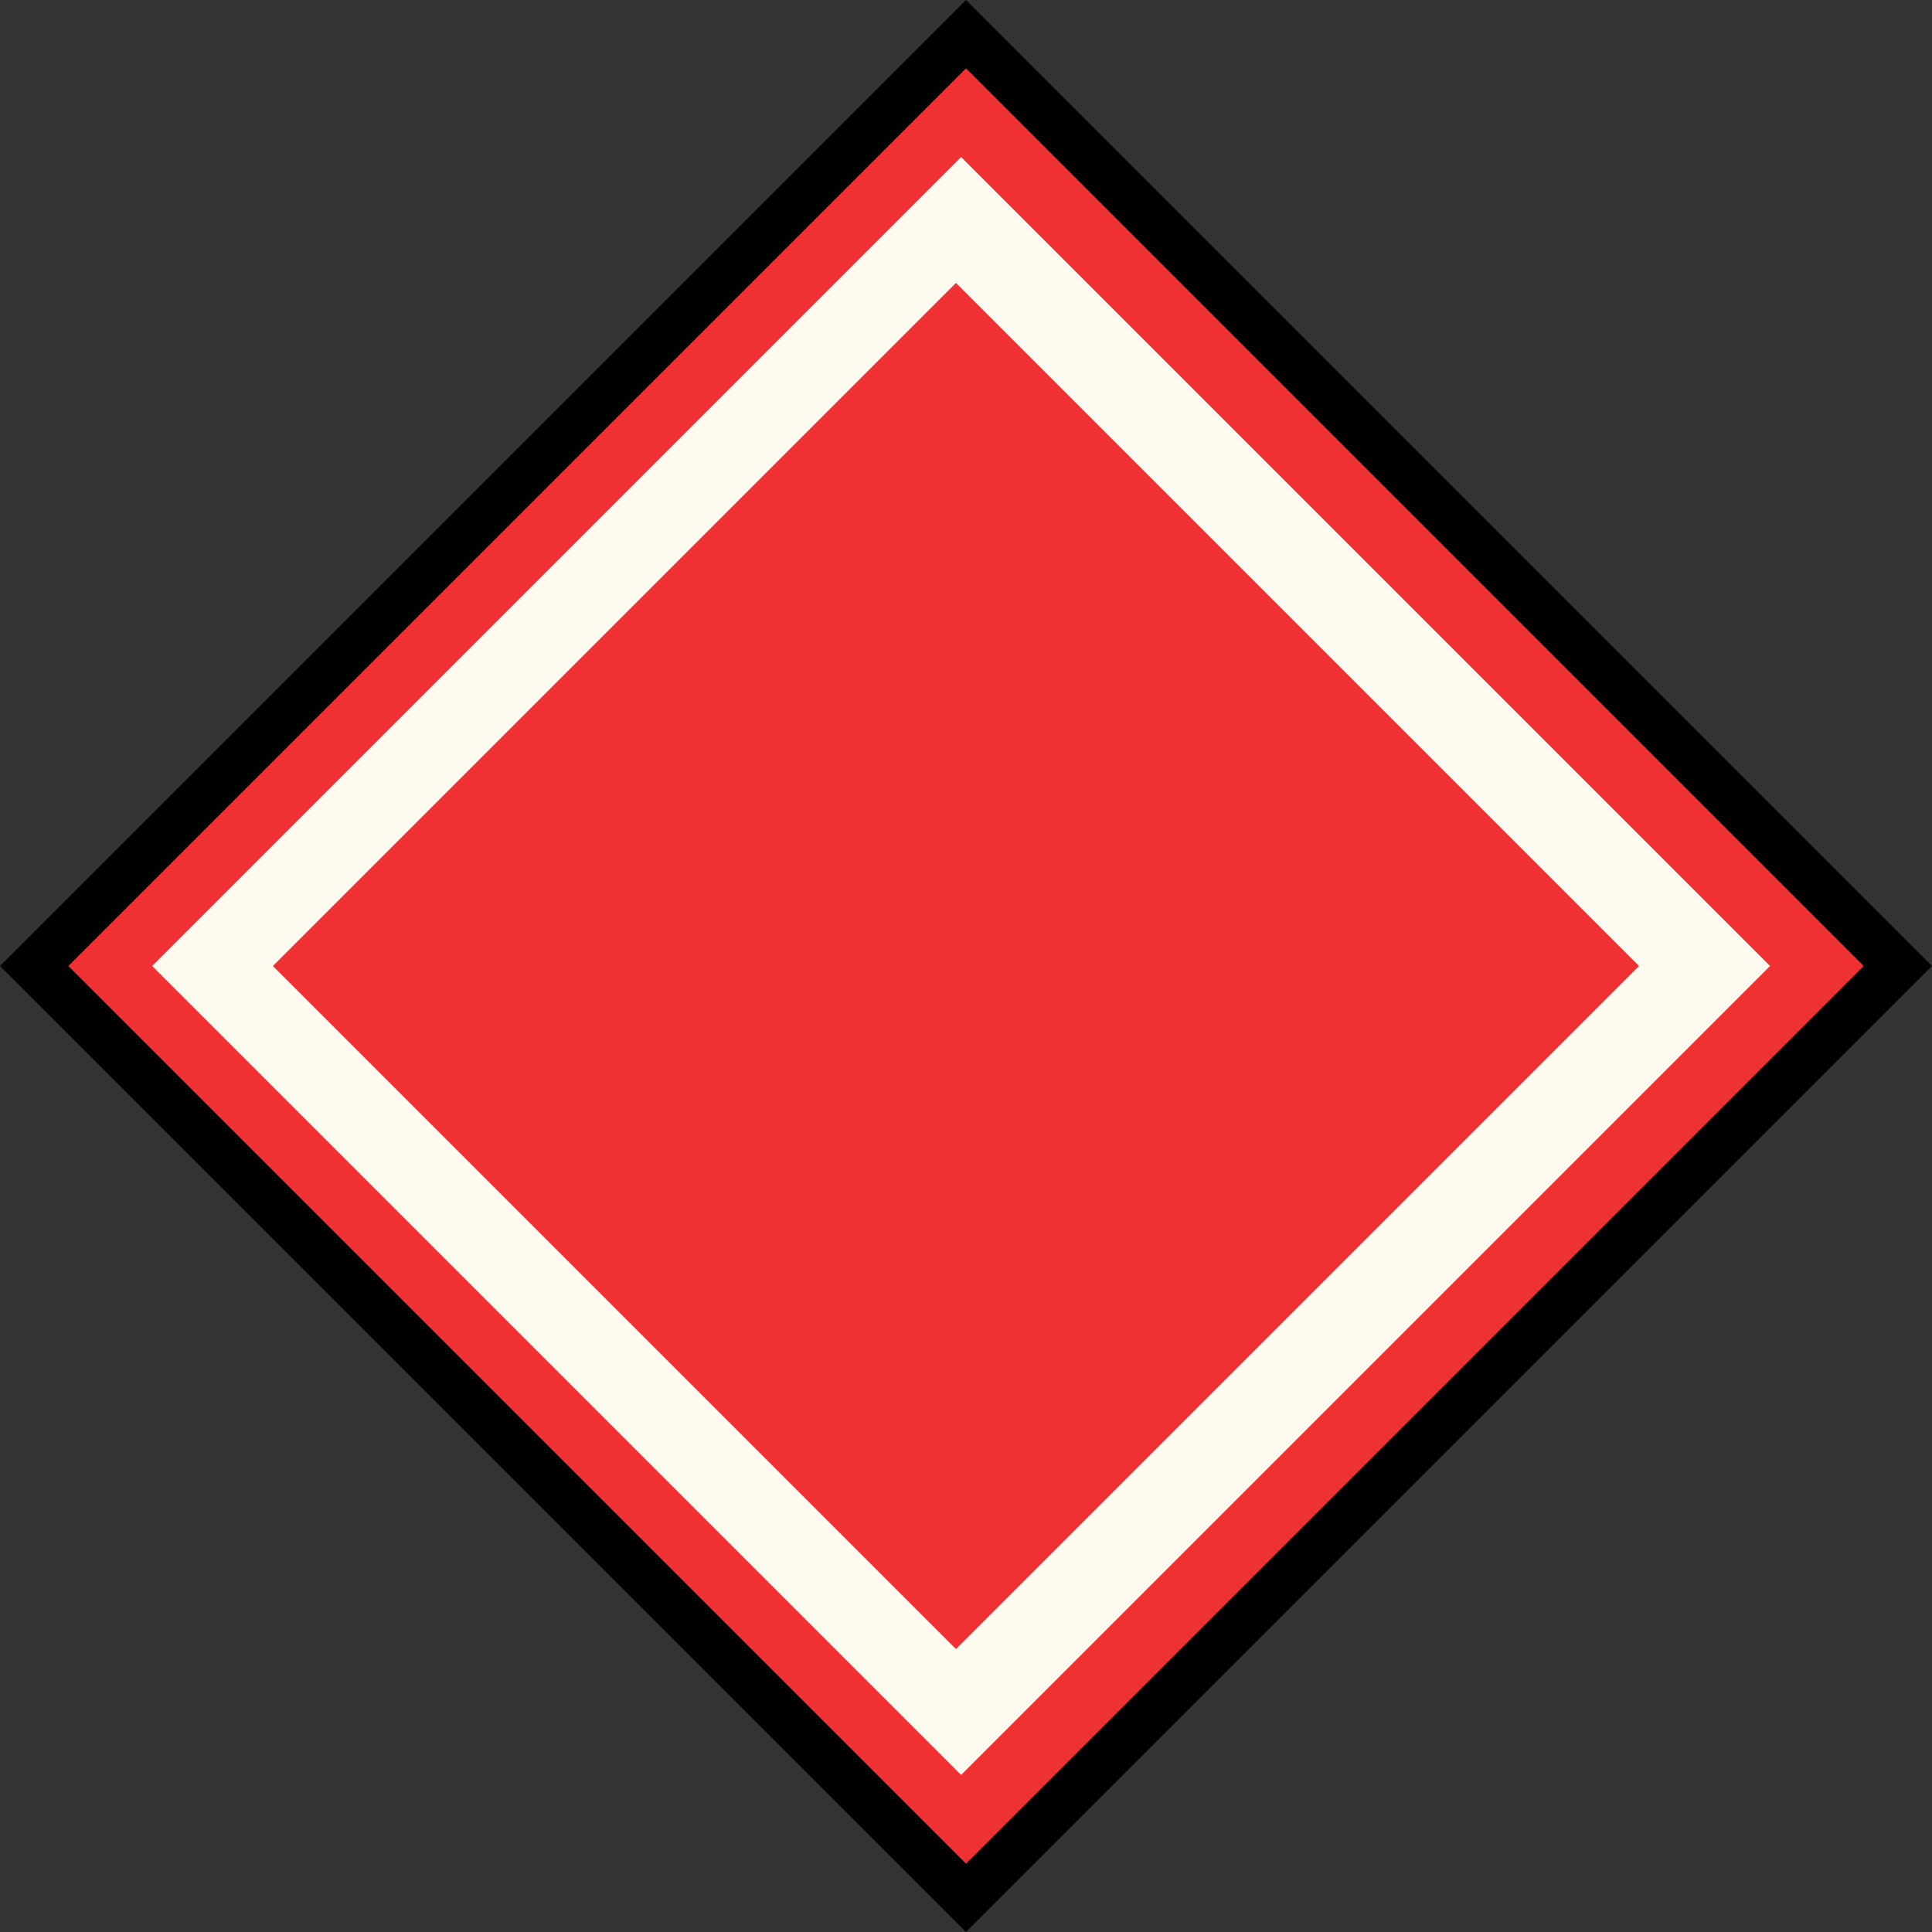 <svg width="32" height="32" viewBox="0 0 32 32" fill="none" xmlns="http://www.w3.org/2000/svg">
<rect x="0" y="0" width="32" height="32" fill="#333333" stroke="none"/>
<rect x="0.566" y="16" width="21.827" height="21.827" transform="rotate(-45 0.566 16)" fill="#F03134" stroke="black" stroke-width="0.8"/>
<rect x="2.52" y="16" width="18.949" height="18.949" transform="rotate(-45 2.52 16)" fill="#FFFAEF"/>
<rect x="4.52" y="16" width="16" height="16" transform="rotate(-45 4.52 16)" fill="#F03134"/>
</svg>
